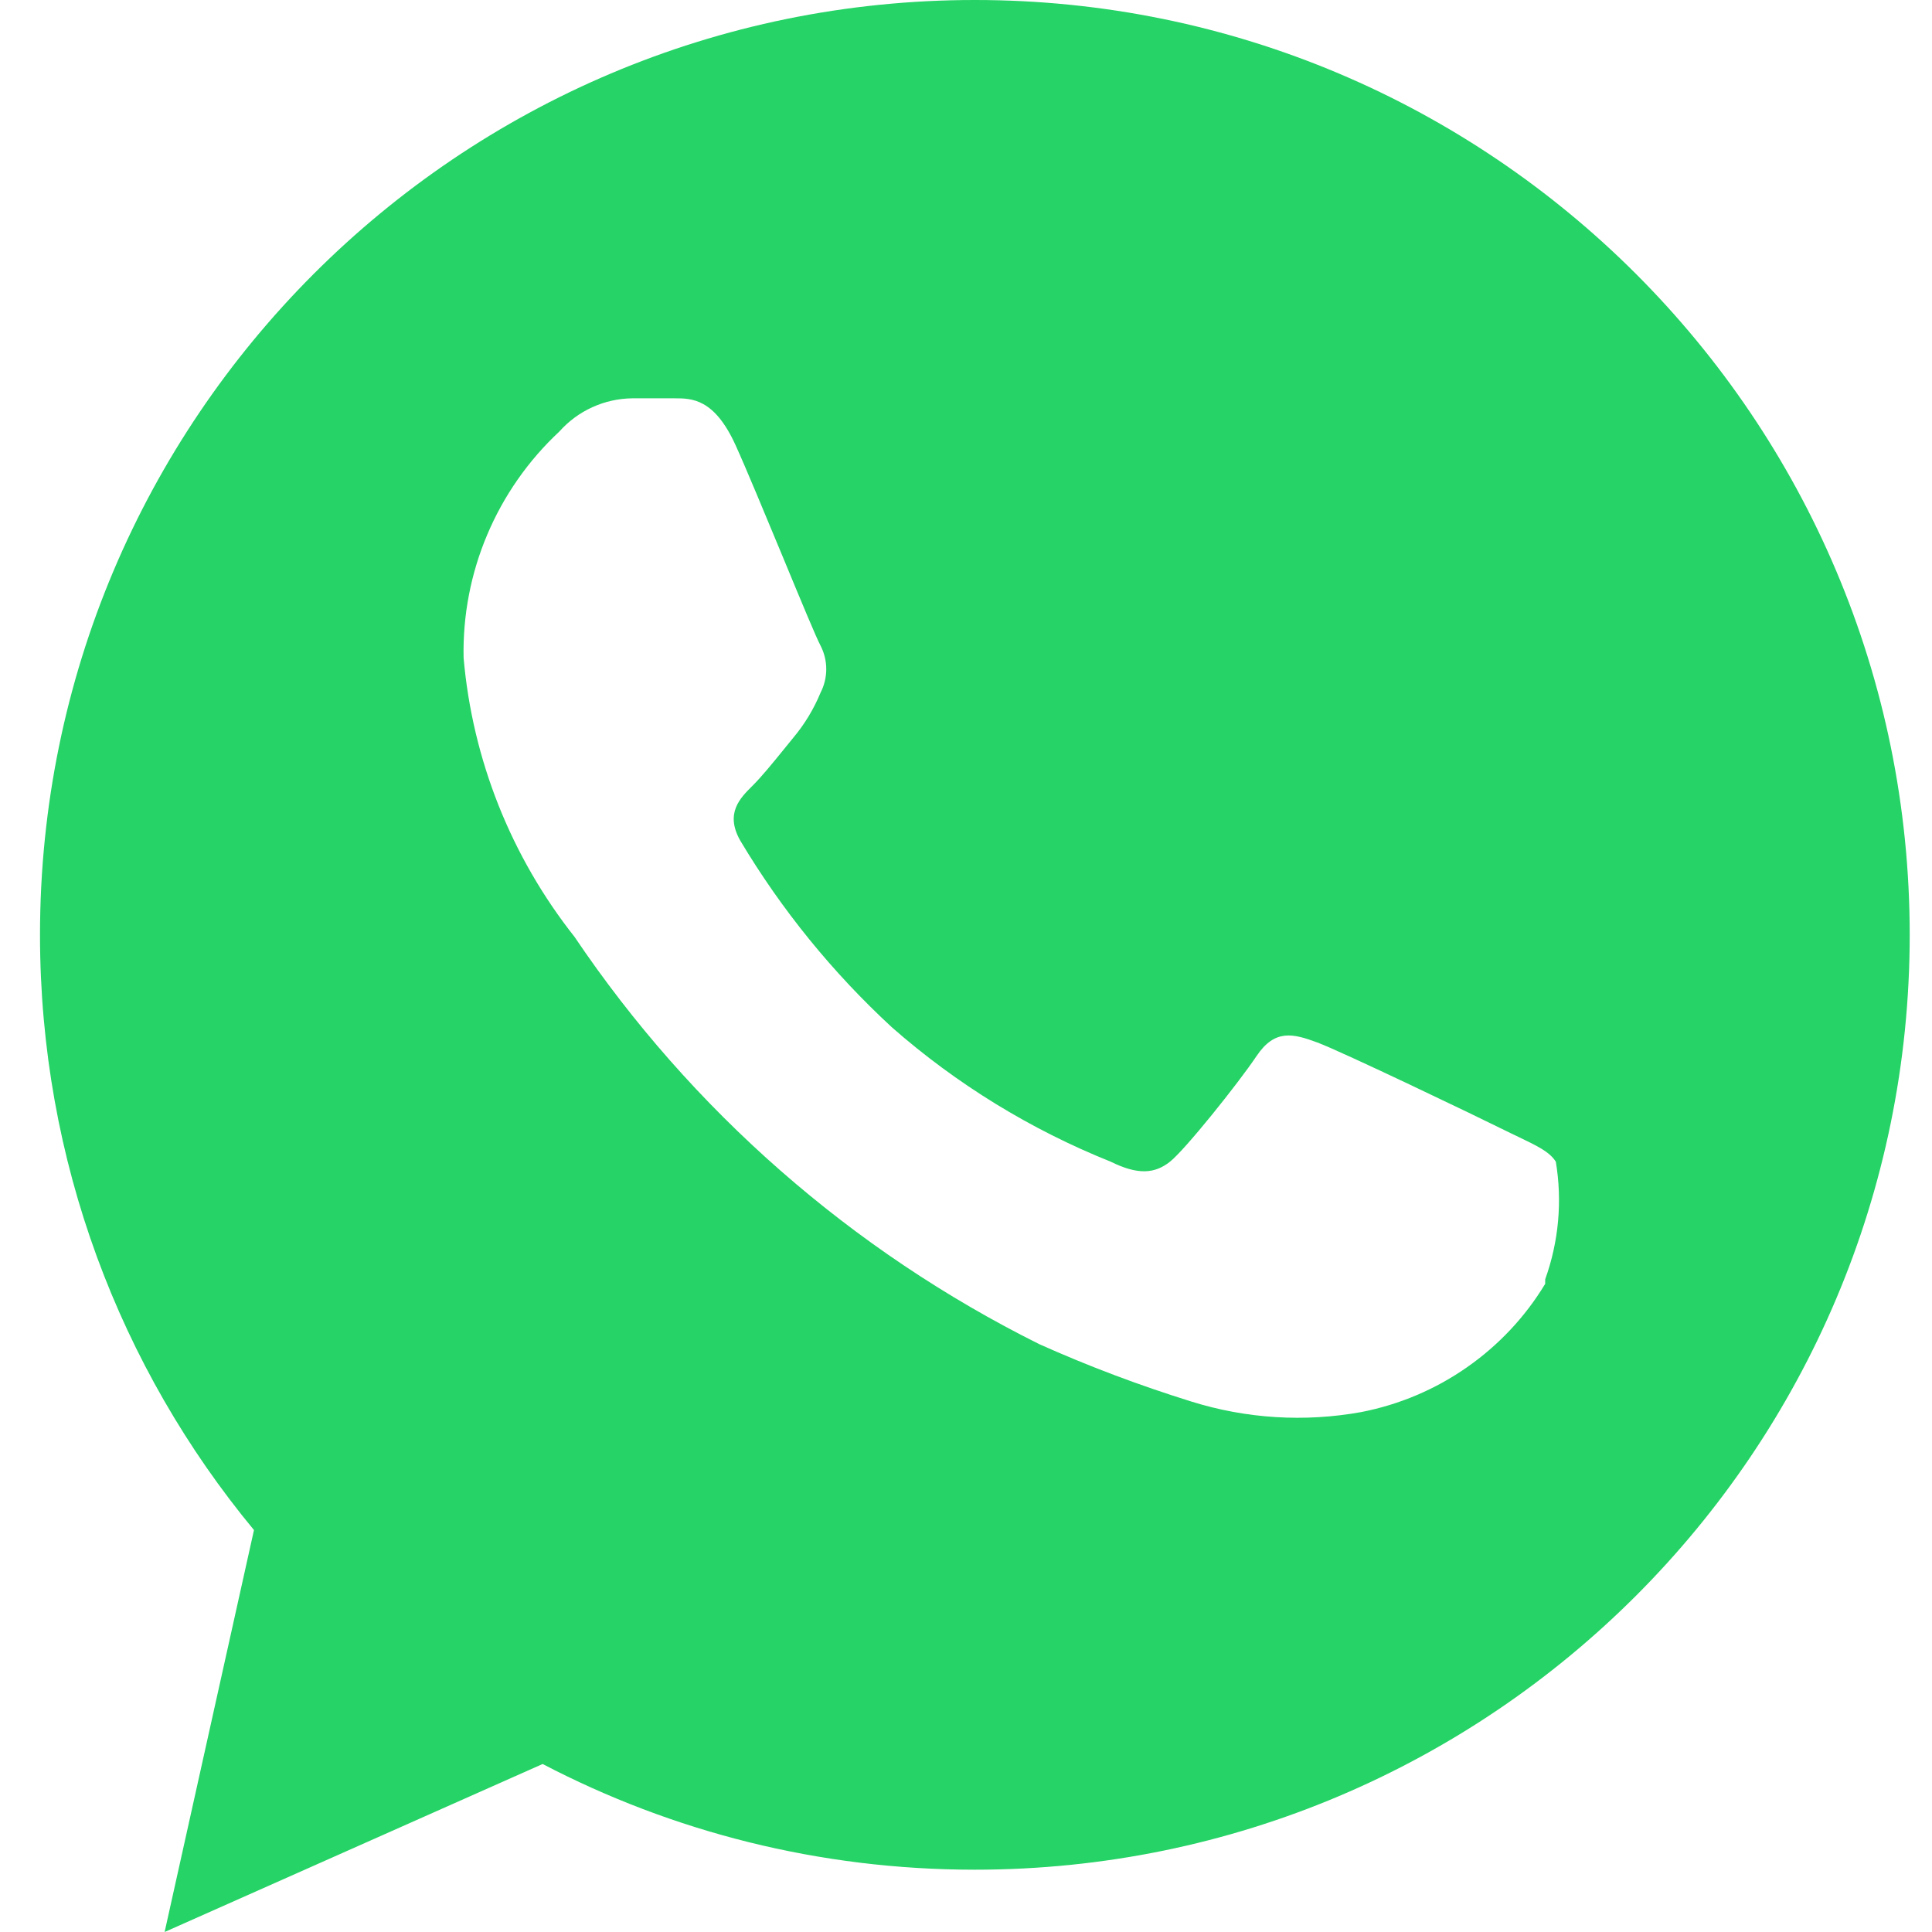 <svg width="24" height="24" viewBox="0 0 24 24" fill="none" xmlns="http://www.w3.org/2000/svg">
<path fill-rule="evenodd" clip-rule="evenodd" d="M23.723 11.613C23.723 18.026 18.523 23.226 12.11 23.226C10.173 23.226 8.347 22.752 6.741 21.913L2.045 24L3.155 19.007C1.494 16.999 0.497 14.422 0.497 11.613C0.497 5.199 5.696 0 12.11 0C18.523 0 23.723 5.199 23.723 11.613ZM18.223 16.985C18.616 16.711 18.948 16.358 19.195 15.948V15.892C19.363 15.424 19.409 14.921 19.327 14.431C19.25 14.309 19.1 14.237 18.865 14.124C18.809 14.098 18.75 14.069 18.685 14.037C18.346 13.868 16.666 13.062 16.364 12.95C16.062 12.838 15.836 12.781 15.609 13.119C15.383 13.456 14.723 14.281 14.534 14.431C14.345 14.58 14.138 14.599 13.798 14.431C12.803 14.032 11.884 13.468 11.081 12.763C10.343 12.082 9.707 11.3 9.194 10.439C9.005 10.102 9.194 9.914 9.345 9.764L9.345 9.764C9.46 9.65 9.598 9.48 9.733 9.314C9.774 9.263 9.815 9.213 9.854 9.165C9.996 8.996 10.11 8.806 10.194 8.603C10.24 8.513 10.264 8.413 10.264 8.312C10.264 8.211 10.24 8.112 10.194 8.022C10.146 7.936 9.944 7.449 9.722 6.912C9.504 6.388 9.268 5.817 9.137 5.529C8.873 4.948 8.59 4.948 8.382 4.948H7.854C7.682 4.95 7.513 4.988 7.357 5.059C7.201 5.13 7.062 5.233 6.948 5.361C6.563 5.72 6.258 6.156 6.053 6.641C5.848 7.125 5.748 7.647 5.759 8.172C5.869 9.436 6.348 10.64 7.137 11.638C8.589 13.792 10.578 15.536 12.911 16.698C13.525 16.973 14.155 17.21 14.798 17.41C15.481 17.624 16.207 17.669 16.911 17.541C17.383 17.449 17.83 17.26 18.223 16.985Z" fill="#25D366"/>
</svg>

